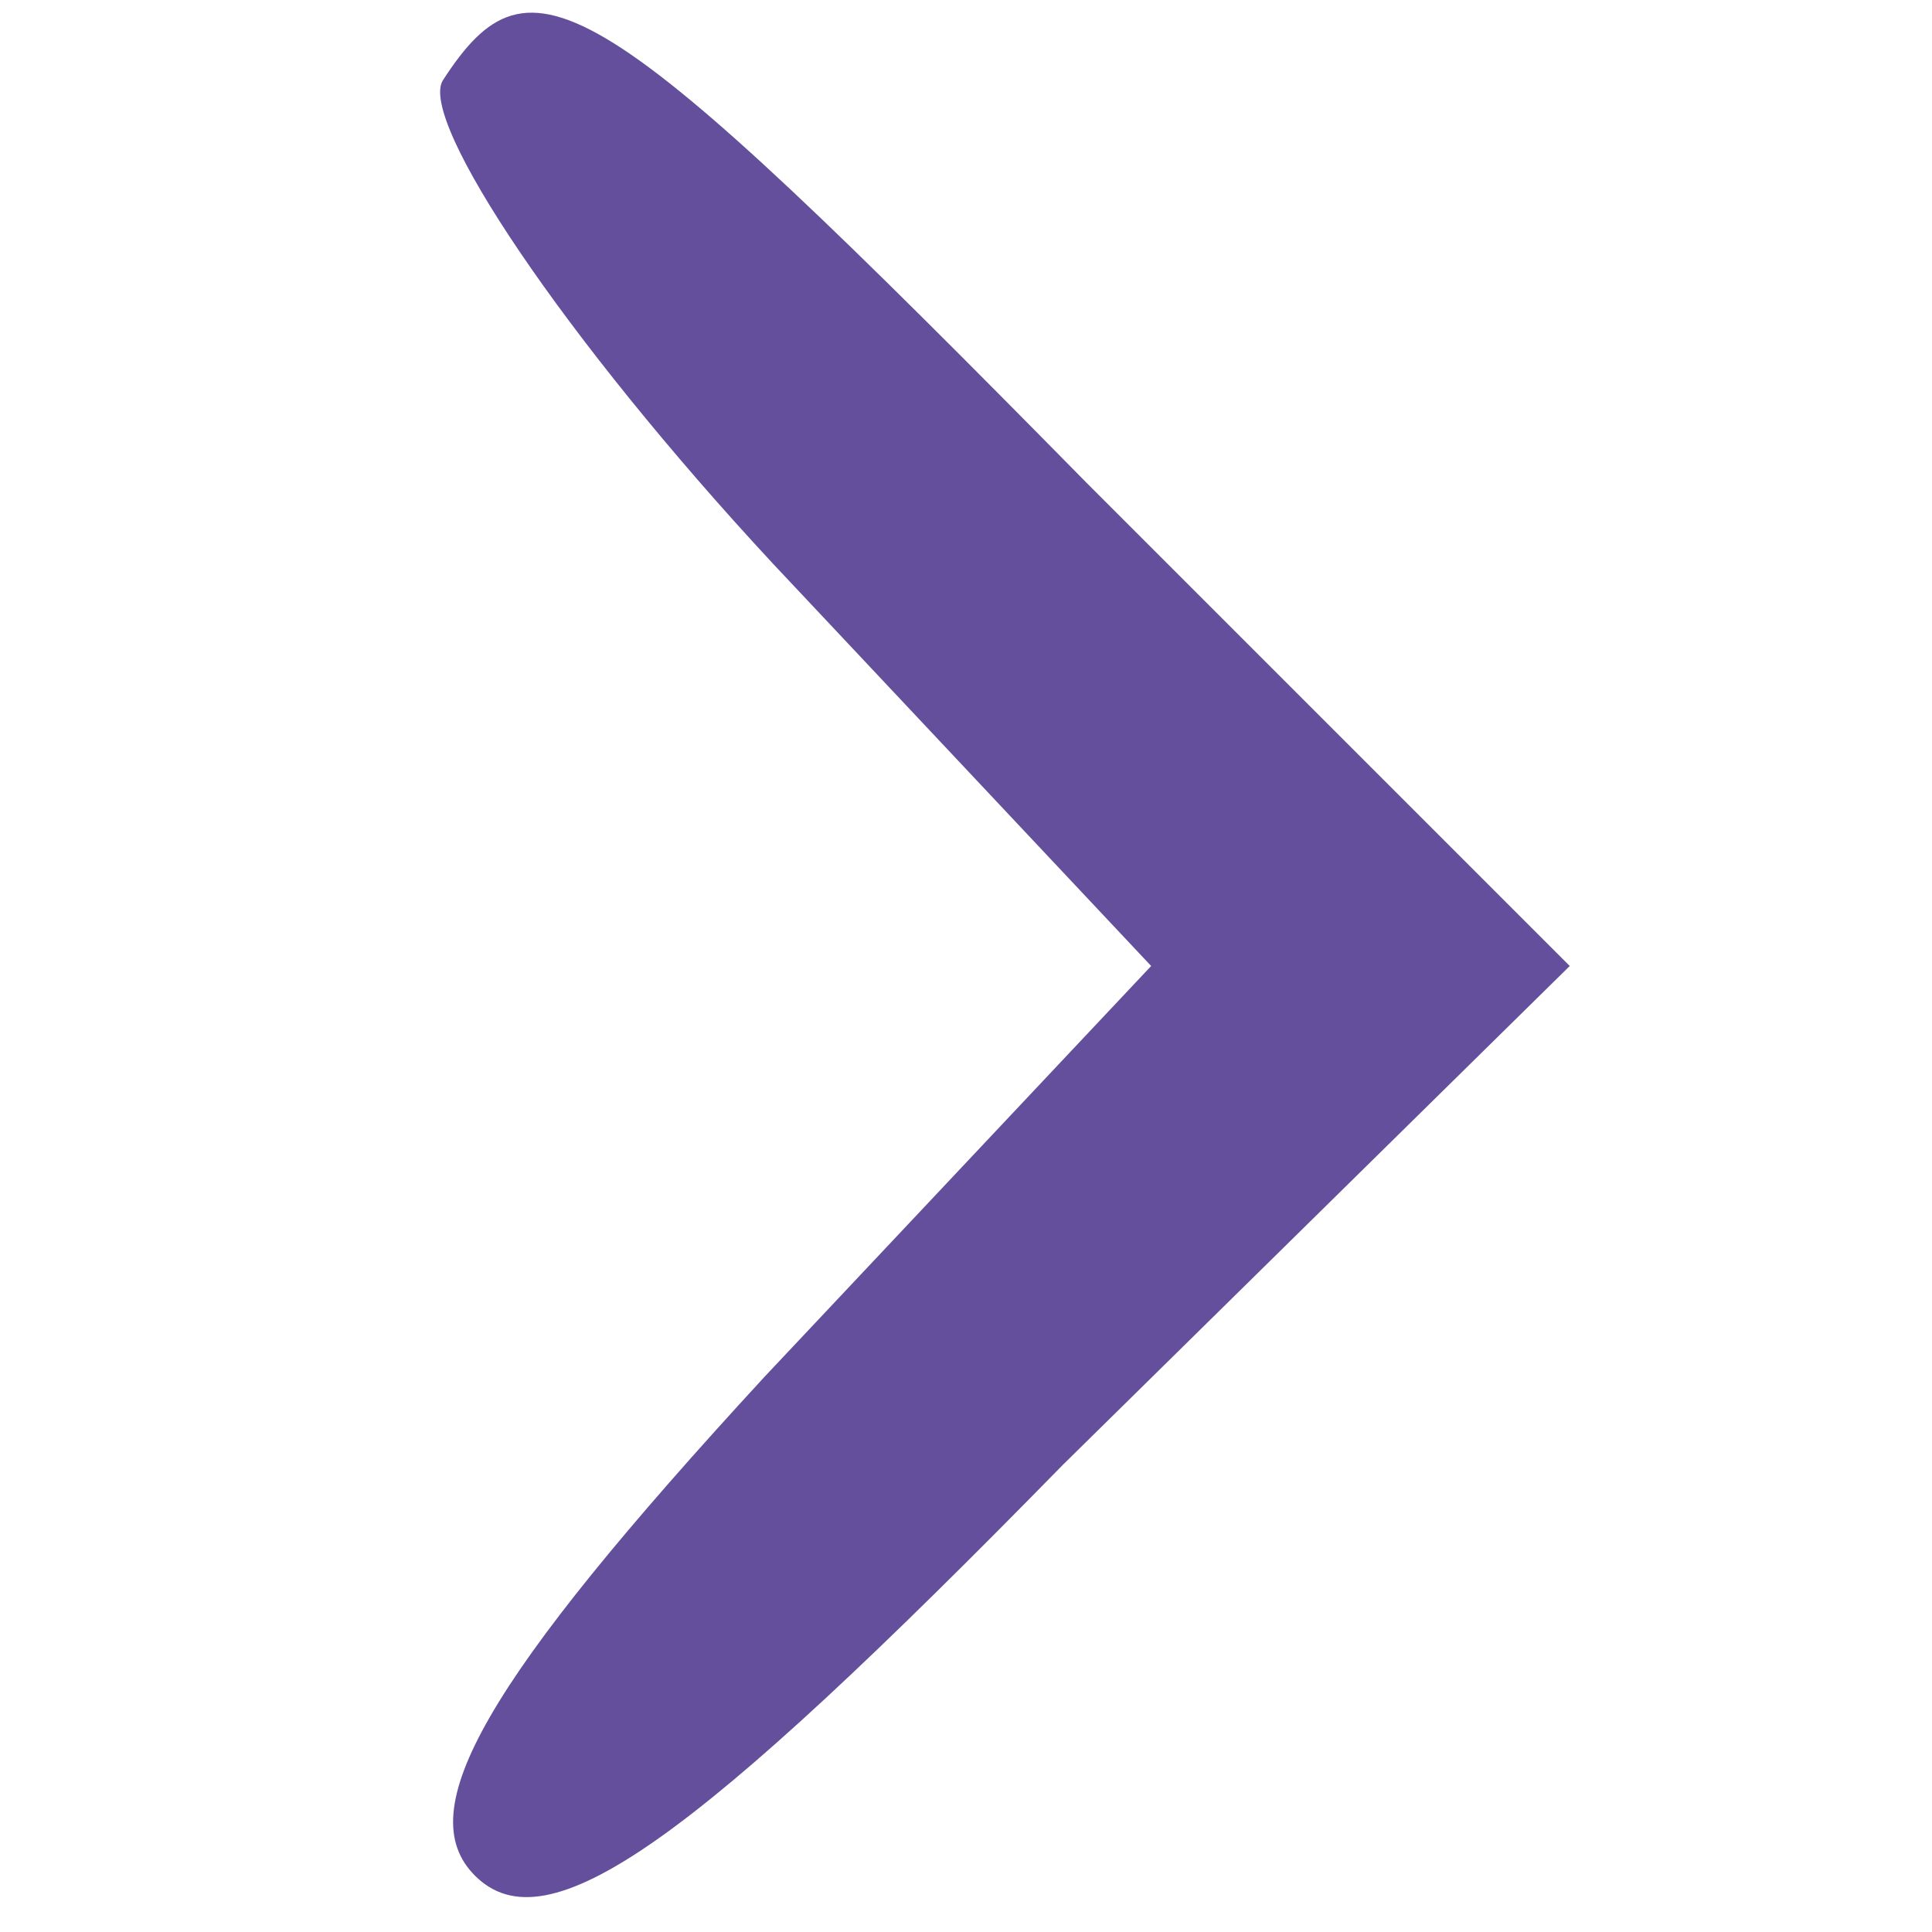 <?xml version="1.0" standalone="no"?>
<!DOCTYPE svg PUBLIC "-//W3C//DTD SVG 20010904//EN"
 "http://www.w3.org/TR/2001/REC-SVG-20010904/DTD/svg10.dtd">
<svg version="1.0" xmlns="http://www.w3.org/2000/svg"
 width="24pt" height="24pt" viewBox="0 0 24 24"
 preserveAspectRatio="xMidYMid meet">

<g transform="translate(0,24) scale(0.1,-0.1)"
fill="#644F9C" stroke="none">
<path d="M55 230 c-3 -5 15 -32 41 -60 l47 -50 -48 -51 c-35 -38 -44 -54 -36
-62 9 -9 27 4 73 51 l63 62 -60 60 c-61 62 -69 67 -80 50z"/>
</g>
</svg>

